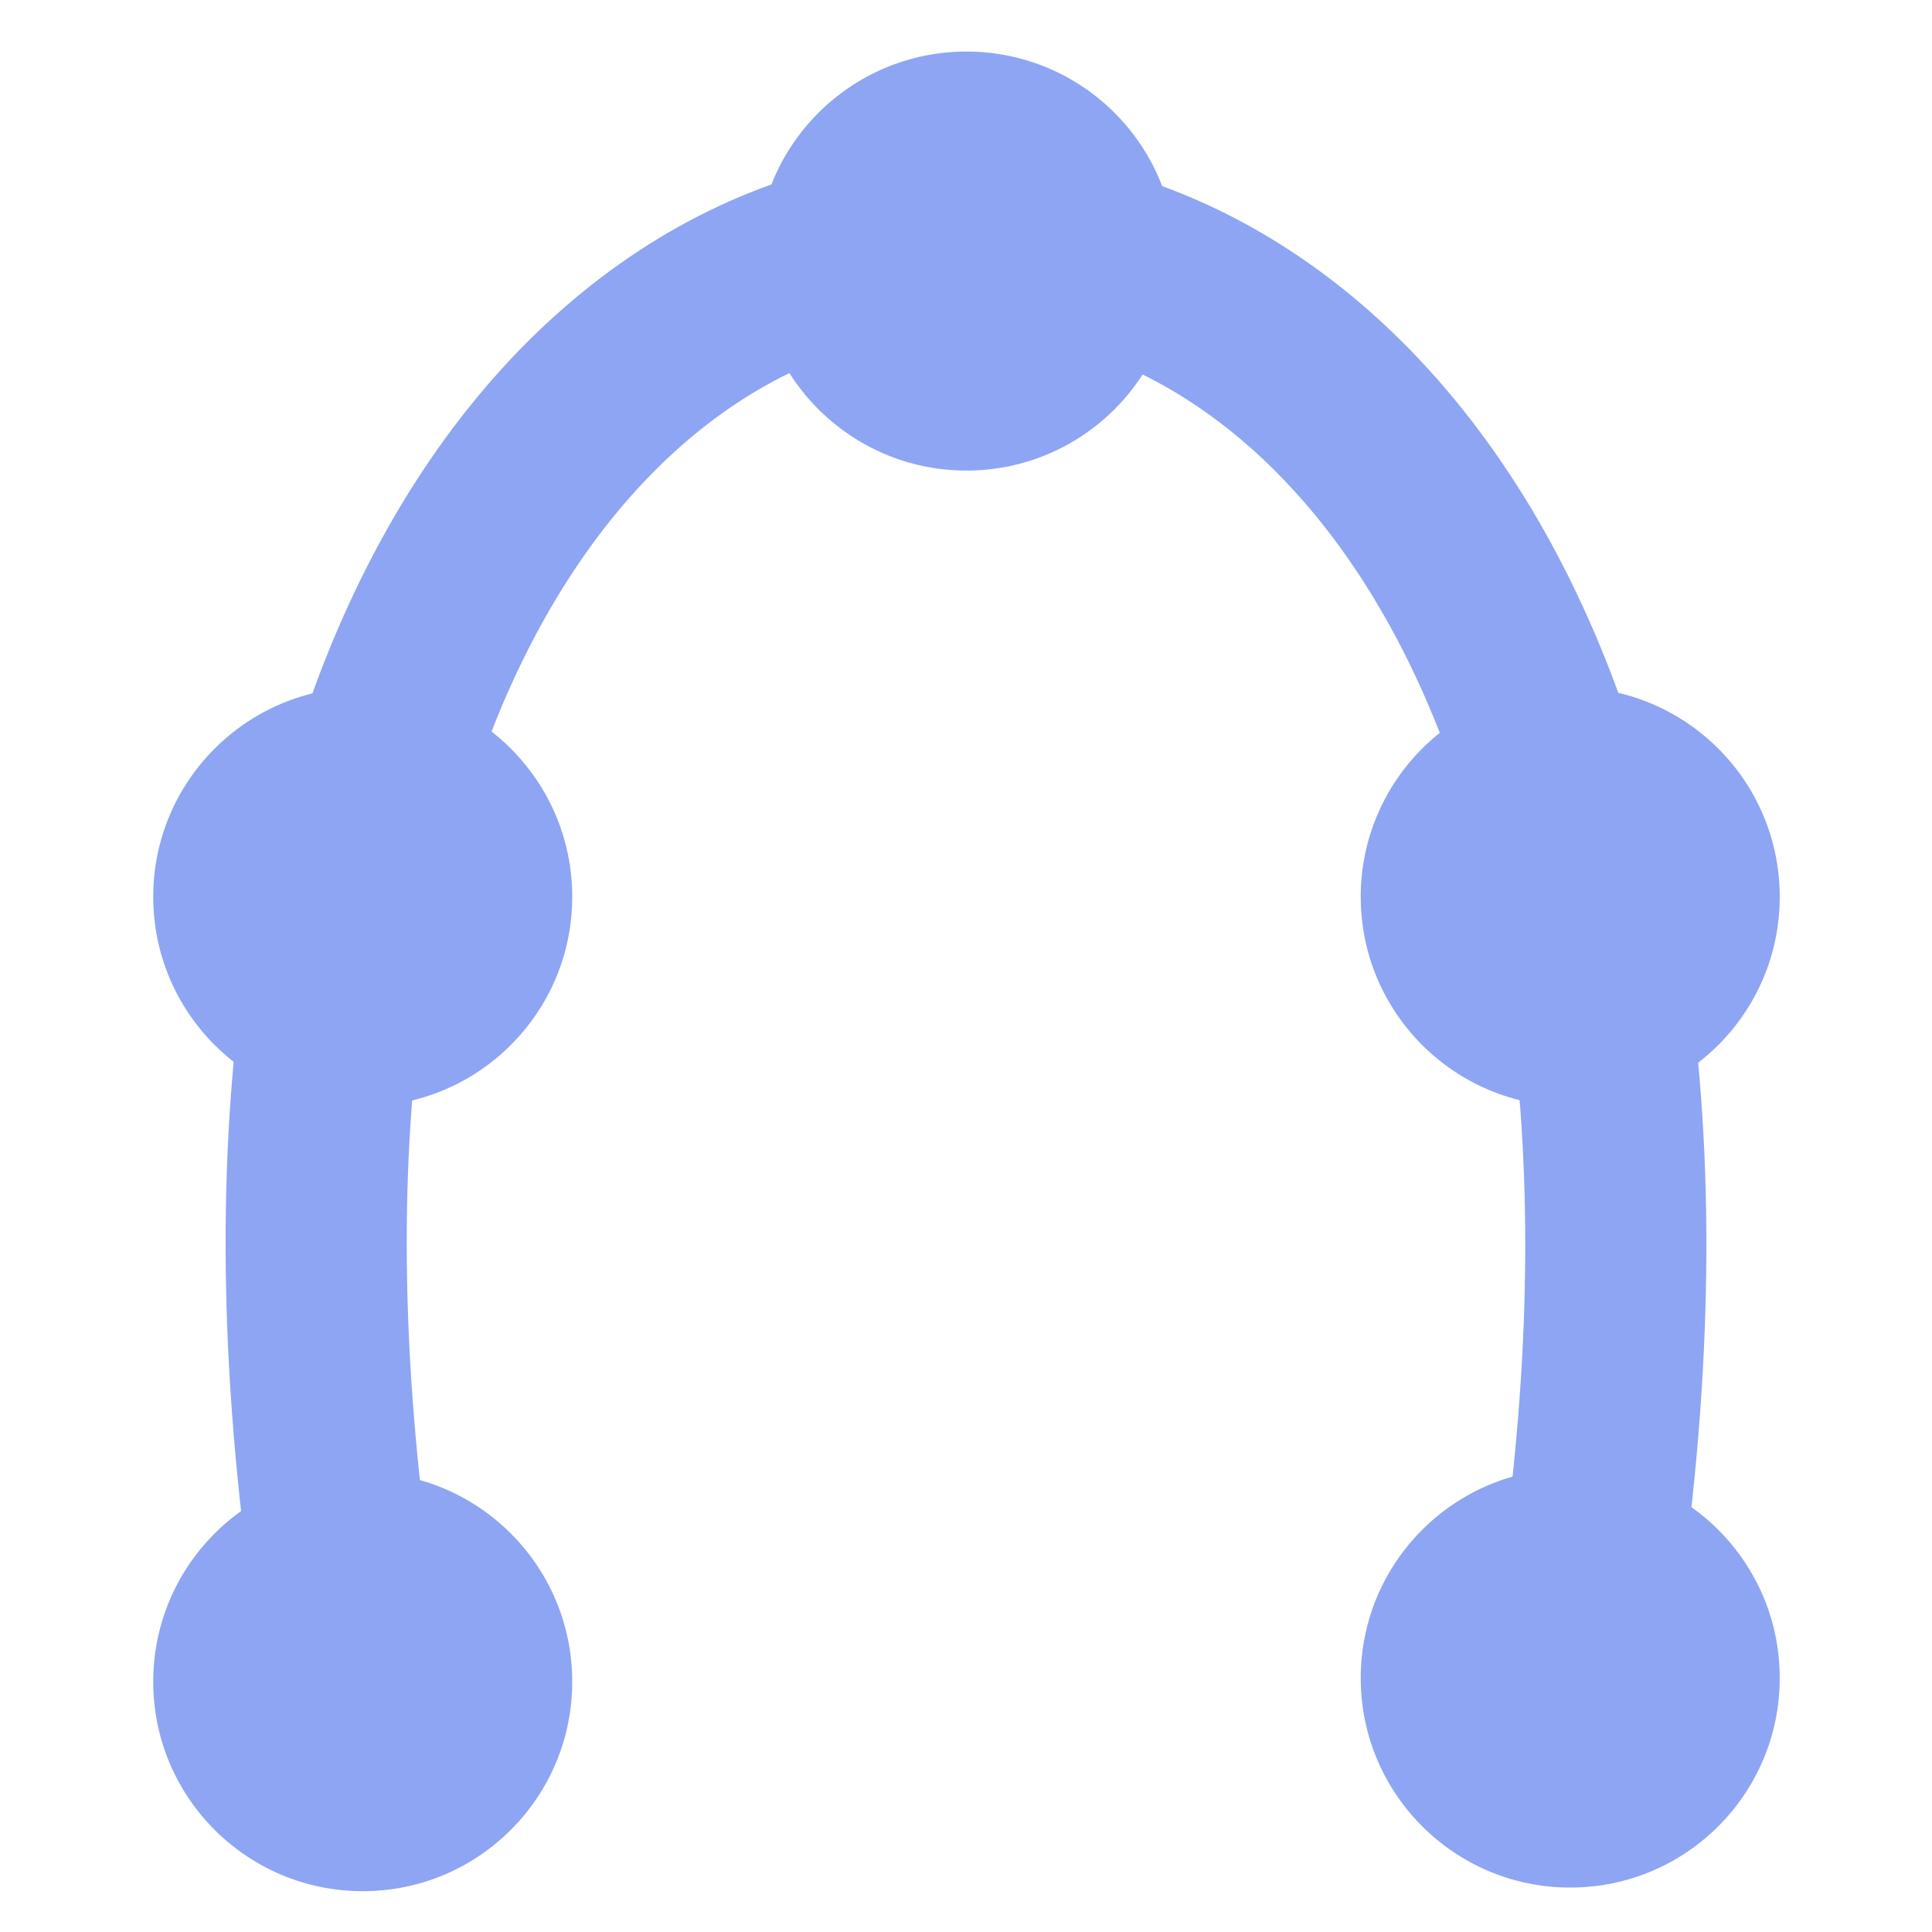 <?xml version="1.0" encoding="UTF-8" standalone="no"?>
<!DOCTYPE svg PUBLIC "-//W3C//DTD SVG 1.1//EN" "http://www.w3.org/Graphics/SVG/1.1/DTD/svg11.dtd">
<svg width="100%" height="100%" viewBox="0 0 16 16" version="1.1" xmlns="http://www.w3.org/2000/svg" xmlns:xlink="http://www.w3.org/1999/xlink" xml:space="preserve" xmlns:serif="http://www.serif.com/" style="fill-rule:evenodd;clip-rule:evenodd;stroke-linecap:round;stroke-miterlimit:1.5;">
    <g transform="matrix(1,0,0,1,-20,-24)">
        <g id="node_colors">
        </g>
        <g id="auto_interpolate">
        </g>
        <g id="smooth_2d" transform="matrix(1,0,0,1,20,0.156)">
            <path d="M3,38C-0.025,21.747 16.025,21.833 13,38" style="fill:none;stroke:rgb(141,165,243);stroke-width:1.5px;"/>
            <g transform="matrix(3.47,0,0,3.47,-78.541,-71.534)">
                <circle cx="23.5" cy="31.5" r="0.5" style="fill:rgb(141,165,243);"/>
            </g>
            <g transform="matrix(3.47,0,0,3.47,-78.541,-78.034)">
                <circle cx="23.5" cy="31.5" r="0.5" style="fill:rgb(141,165,243);"/>
            </g>
            <g transform="matrix(3.47,0,0,3.47,-73.541,-83.299)">
                <circle cx="23.5" cy="31.5" r="0.5" style="fill:rgb(141,165,243);"/>
            </g>
            <g transform="matrix(3.47,0,0,3.47,-68.541,-78.034)">
                <circle cx="23.5" cy="31.5" r="0.5" style="fill:rgb(141,165,243);"/>
            </g>
            <g transform="matrix(3.47,0,0,3.47,-68.541,-71.564)">
                <circle cx="23.5" cy="31.5" r="0.5" style="fill:rgb(141,165,243);"/>
            </g>
        </g>
        <g id="smooth_3d">
        </g>
    </g>
</svg>
